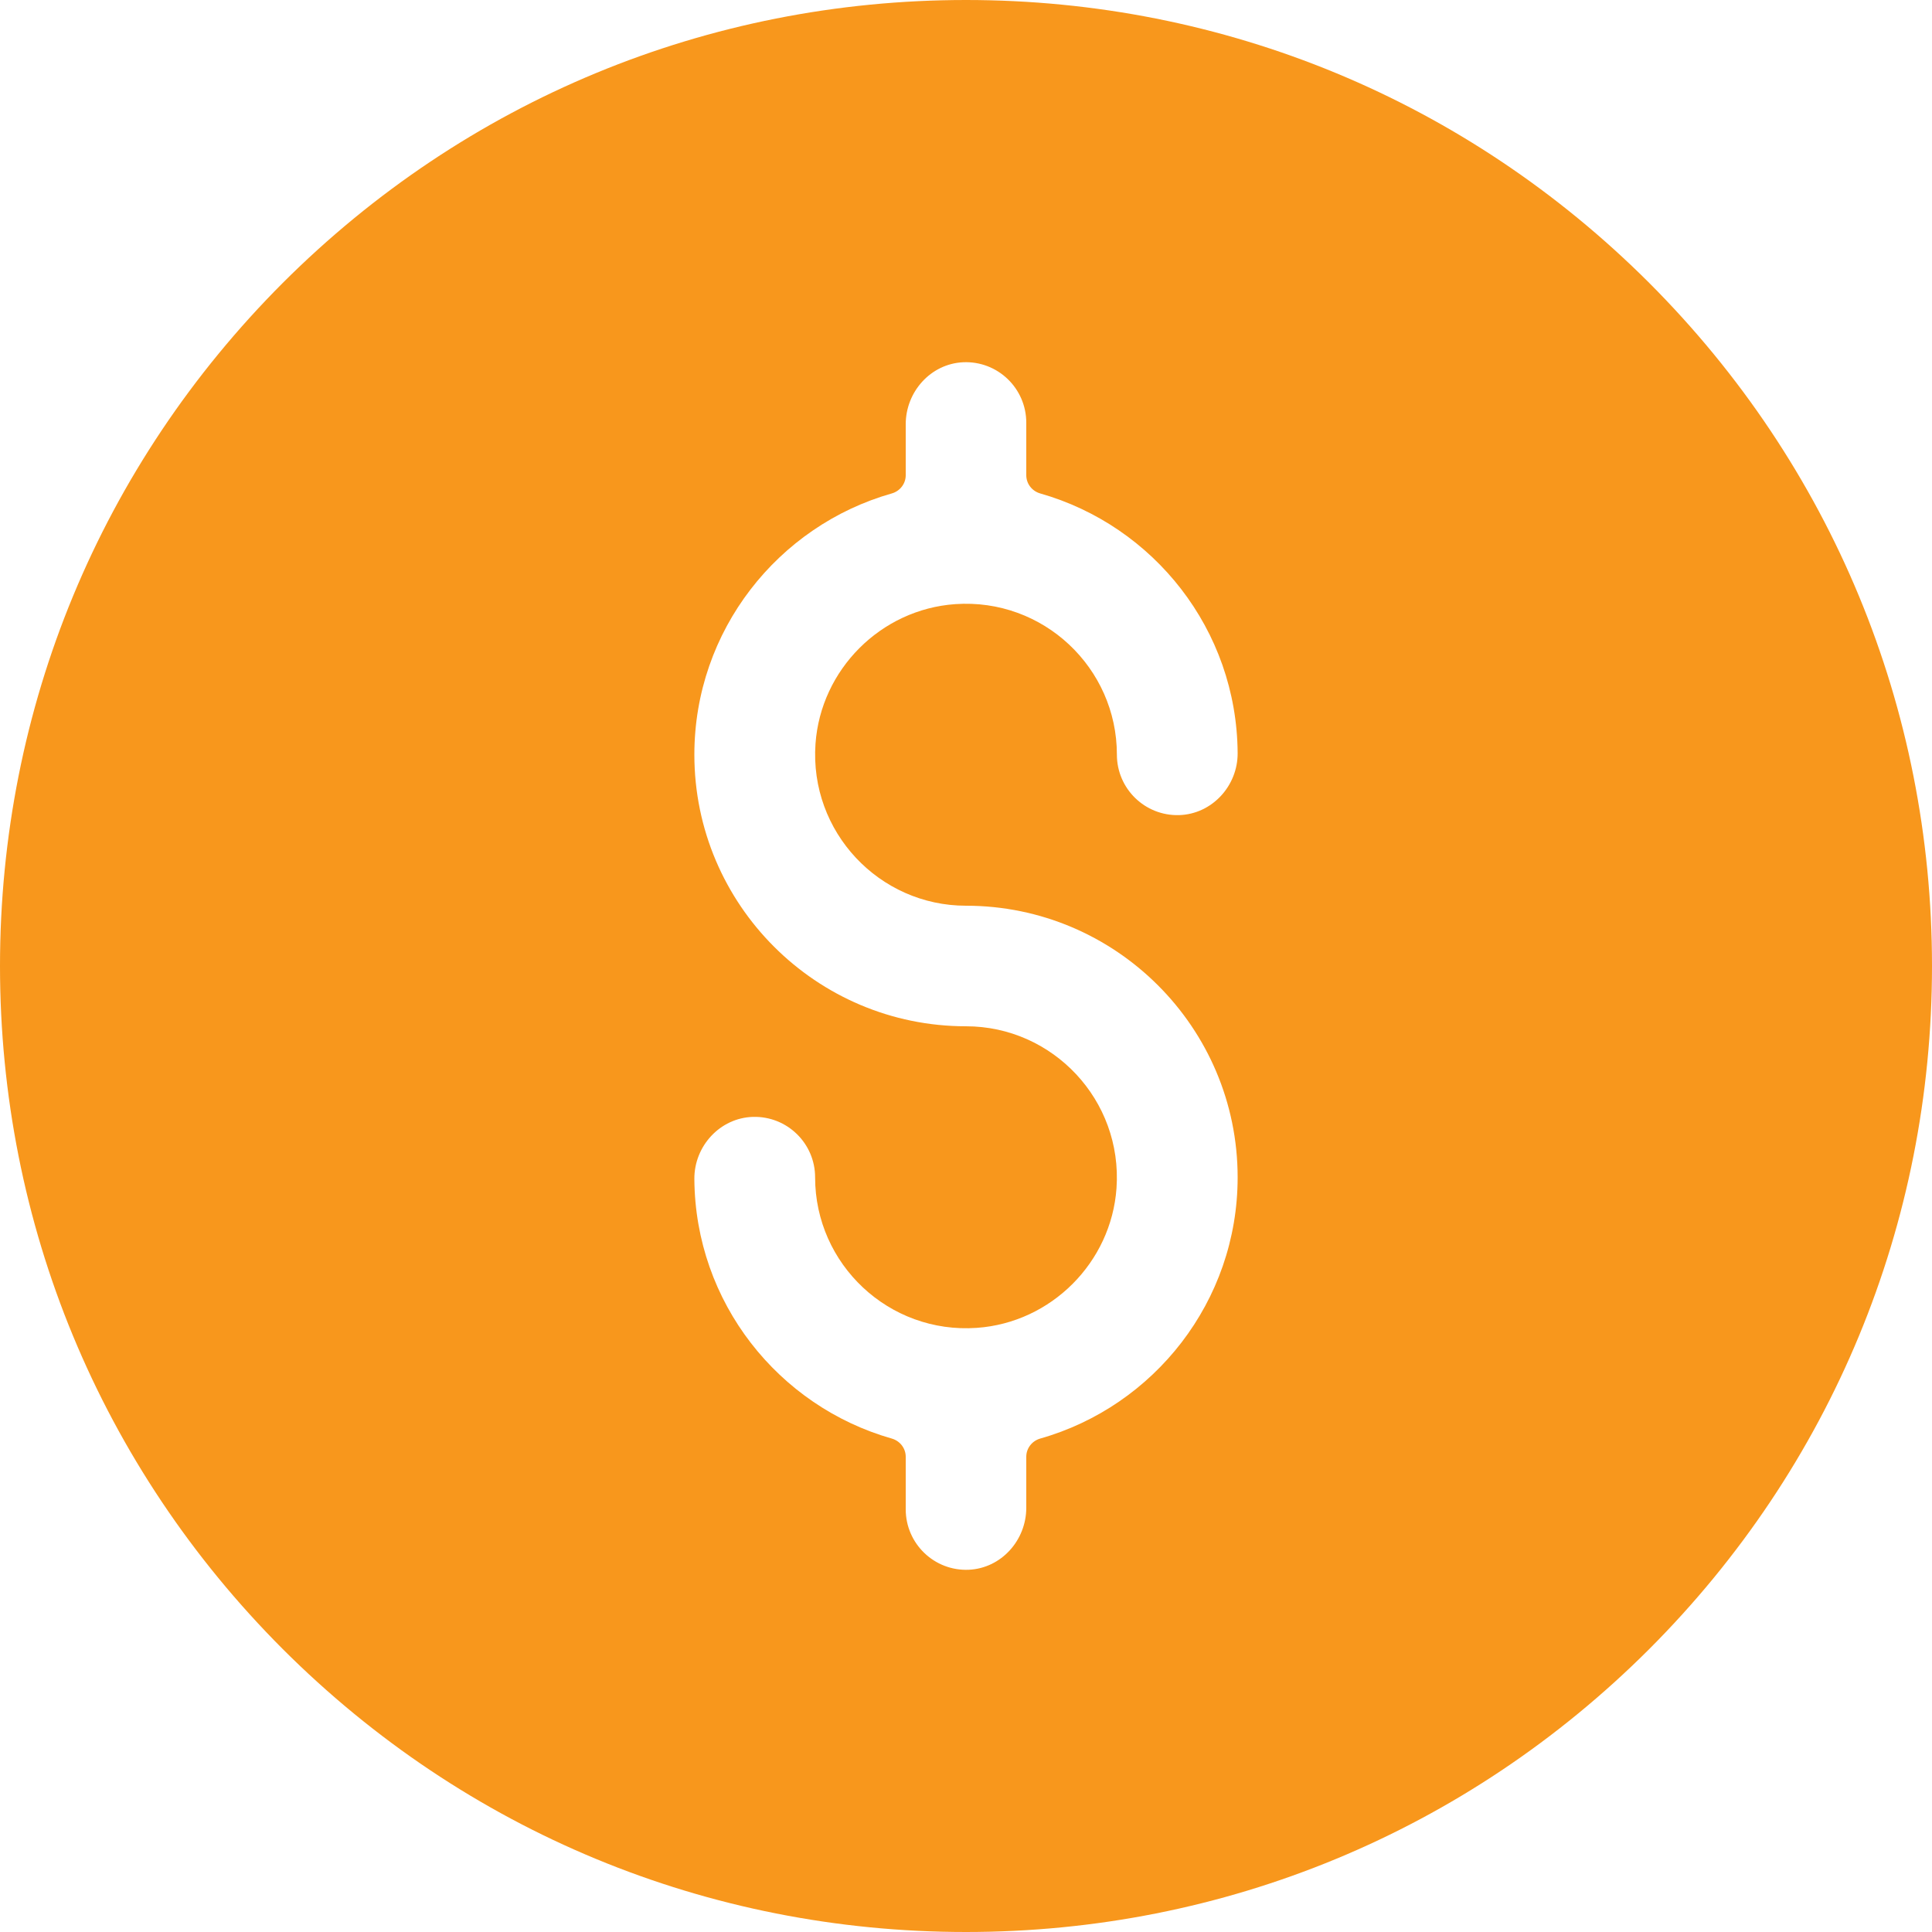 <svg width="10" height="10" viewBox="0 0 10 10" fill="none" xmlns="http://www.w3.org/2000/svg">
<path d="M8.536 1.464C7.591 0.52 6.336 0 5 0C3.664 0 2.409 0.52 1.464 1.464C0.52 2.409 0 3.664 0 5C0 6.336 0.52 7.591 1.464 8.536C2.409 9.48 3.664 10 5 10C6.336 10 7.591 9.48 8.536 8.536C9.48 7.591 10 6.336 10 5C10 3.664 9.48 2.409 8.536 1.464ZM5 4.688C5.775 4.688 6.406 5.318 6.406 6.094C6.406 6.736 5.973 7.279 5.384 7.446C5.342 7.458 5.312 7.496 5.312 7.54V7.804C5.312 7.972 5.183 8.117 5.015 8.125C4.836 8.133 4.688 7.99 4.688 7.812V7.54C4.688 7.496 4.658 7.458 4.616 7.446C4.029 7.279 3.598 6.741 3.594 6.102C3.593 5.932 3.727 5.786 3.897 5.781C4.074 5.776 4.219 5.918 4.219 6.094C4.219 6.543 4.6 6.905 5.056 6.873C5.441 6.846 5.752 6.534 5.779 6.15C5.811 5.694 5.449 5.312 5 5.312C4.225 5.312 3.594 4.682 3.594 3.906C3.594 3.264 4.027 2.721 4.616 2.554C4.658 2.542 4.688 2.504 4.688 2.46V2.196C4.688 2.028 4.817 1.883 4.985 1.875C5.164 1.867 5.312 2.01 5.312 2.188V2.46C5.312 2.504 5.342 2.542 5.384 2.554C5.971 2.721 6.402 3.259 6.406 3.898C6.407 4.068 6.273 4.214 6.103 4.219C5.926 4.224 5.781 4.082 5.781 3.906C5.781 3.457 5.4 3.095 4.944 3.127C4.559 3.154 4.248 3.466 4.221 3.85C4.189 4.306 4.551 4.688 5 4.688Z" fill="#F8971C"/>
</svg>
